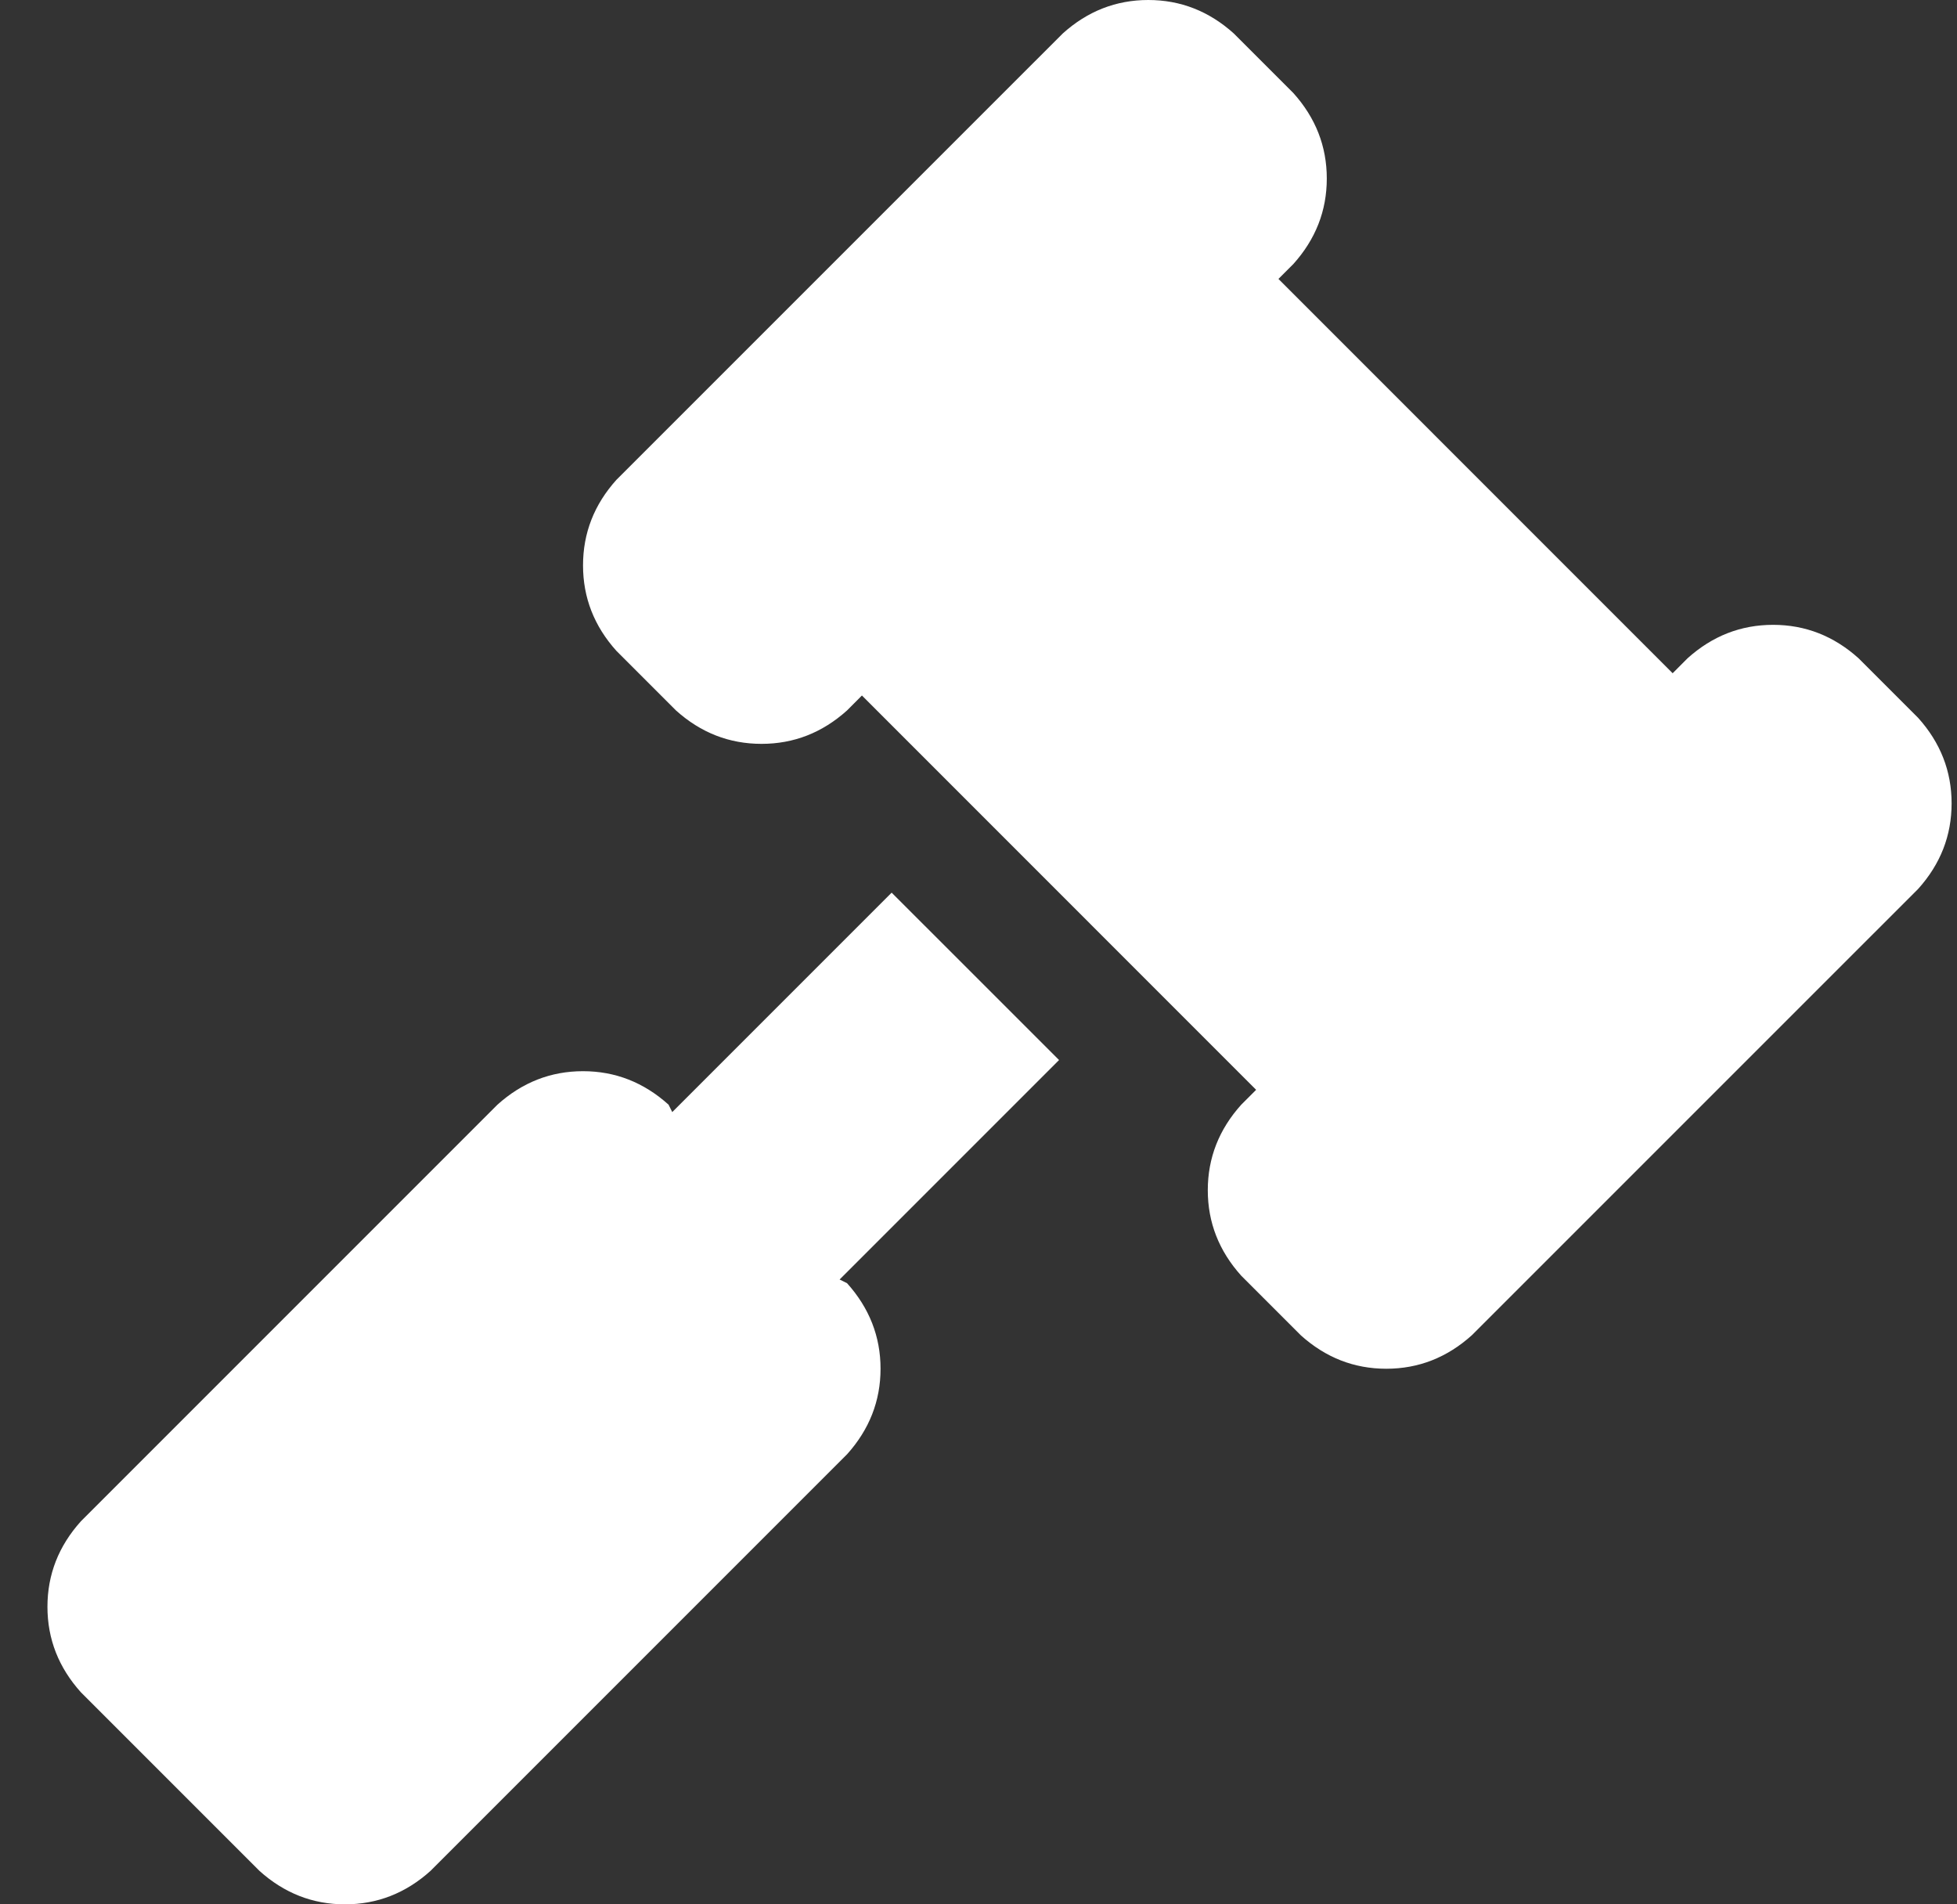 <svg width="37" height="36" viewBox="0 0 37 36" fill="none" xmlns="http://www.w3.org/2000/svg">
<rect x="0" y="0" width="37" height="36" fill="#333333" stroke="none"/>
<path d="M23.327 0.633L24.452 1.758C24.874 2.227 25.085 2.766 25.085 3.375C25.085 3.984 24.874 4.523 24.452 4.992L24.171 5.273L31.624 12.727L31.905 12.445C32.374 12.023 32.913 11.812 33.523 11.812C34.132 11.812 34.671 12.023 35.14 12.445L36.265 13.57C36.687 14.039 36.898 14.578 36.898 15.188C36.898 15.797 36.687 16.336 36.265 16.805L27.827 25.242C27.358 25.664 26.819 25.875 26.21 25.875C25.601 25.875 25.061 25.664 24.593 25.242L23.468 24.117C23.046 23.648 22.835 23.109 22.835 22.5C22.835 21.891 23.046 21.352 23.468 20.883L23.749 20.602L16.296 13.148L16.015 13.43C15.546 13.852 15.007 14.062 14.398 14.062C13.788 14.062 13.249 13.852 12.78 13.43L11.655 12.305C11.233 11.836 11.023 11.297 11.023 10.688C11.023 10.078 11.233 9.539 11.655 9.07L20.093 0.633C20.561 0.211 21.101 0 21.71 0C22.319 0 22.858 0.211 23.327 0.633ZM12.64 20.883L12.71 21.023L16.858 16.875L20.023 20.039L15.874 24.188L16.015 24.258C16.436 24.727 16.648 25.266 16.648 25.875C16.648 26.484 16.436 27.023 16.015 27.492L8.14 35.367C7.671 35.789 7.132 36 6.522 36C5.913 36 5.374 35.789 4.905 35.367L1.53 31.992C1.108 31.523 0.897 30.984 0.897 30.375C0.897 29.766 1.108 29.227 1.53 28.758L9.405 20.883C9.874 20.461 10.413 20.25 11.023 20.25C11.632 20.25 12.171 20.461 12.64 20.883Z" fill="white"/>
</svg>
